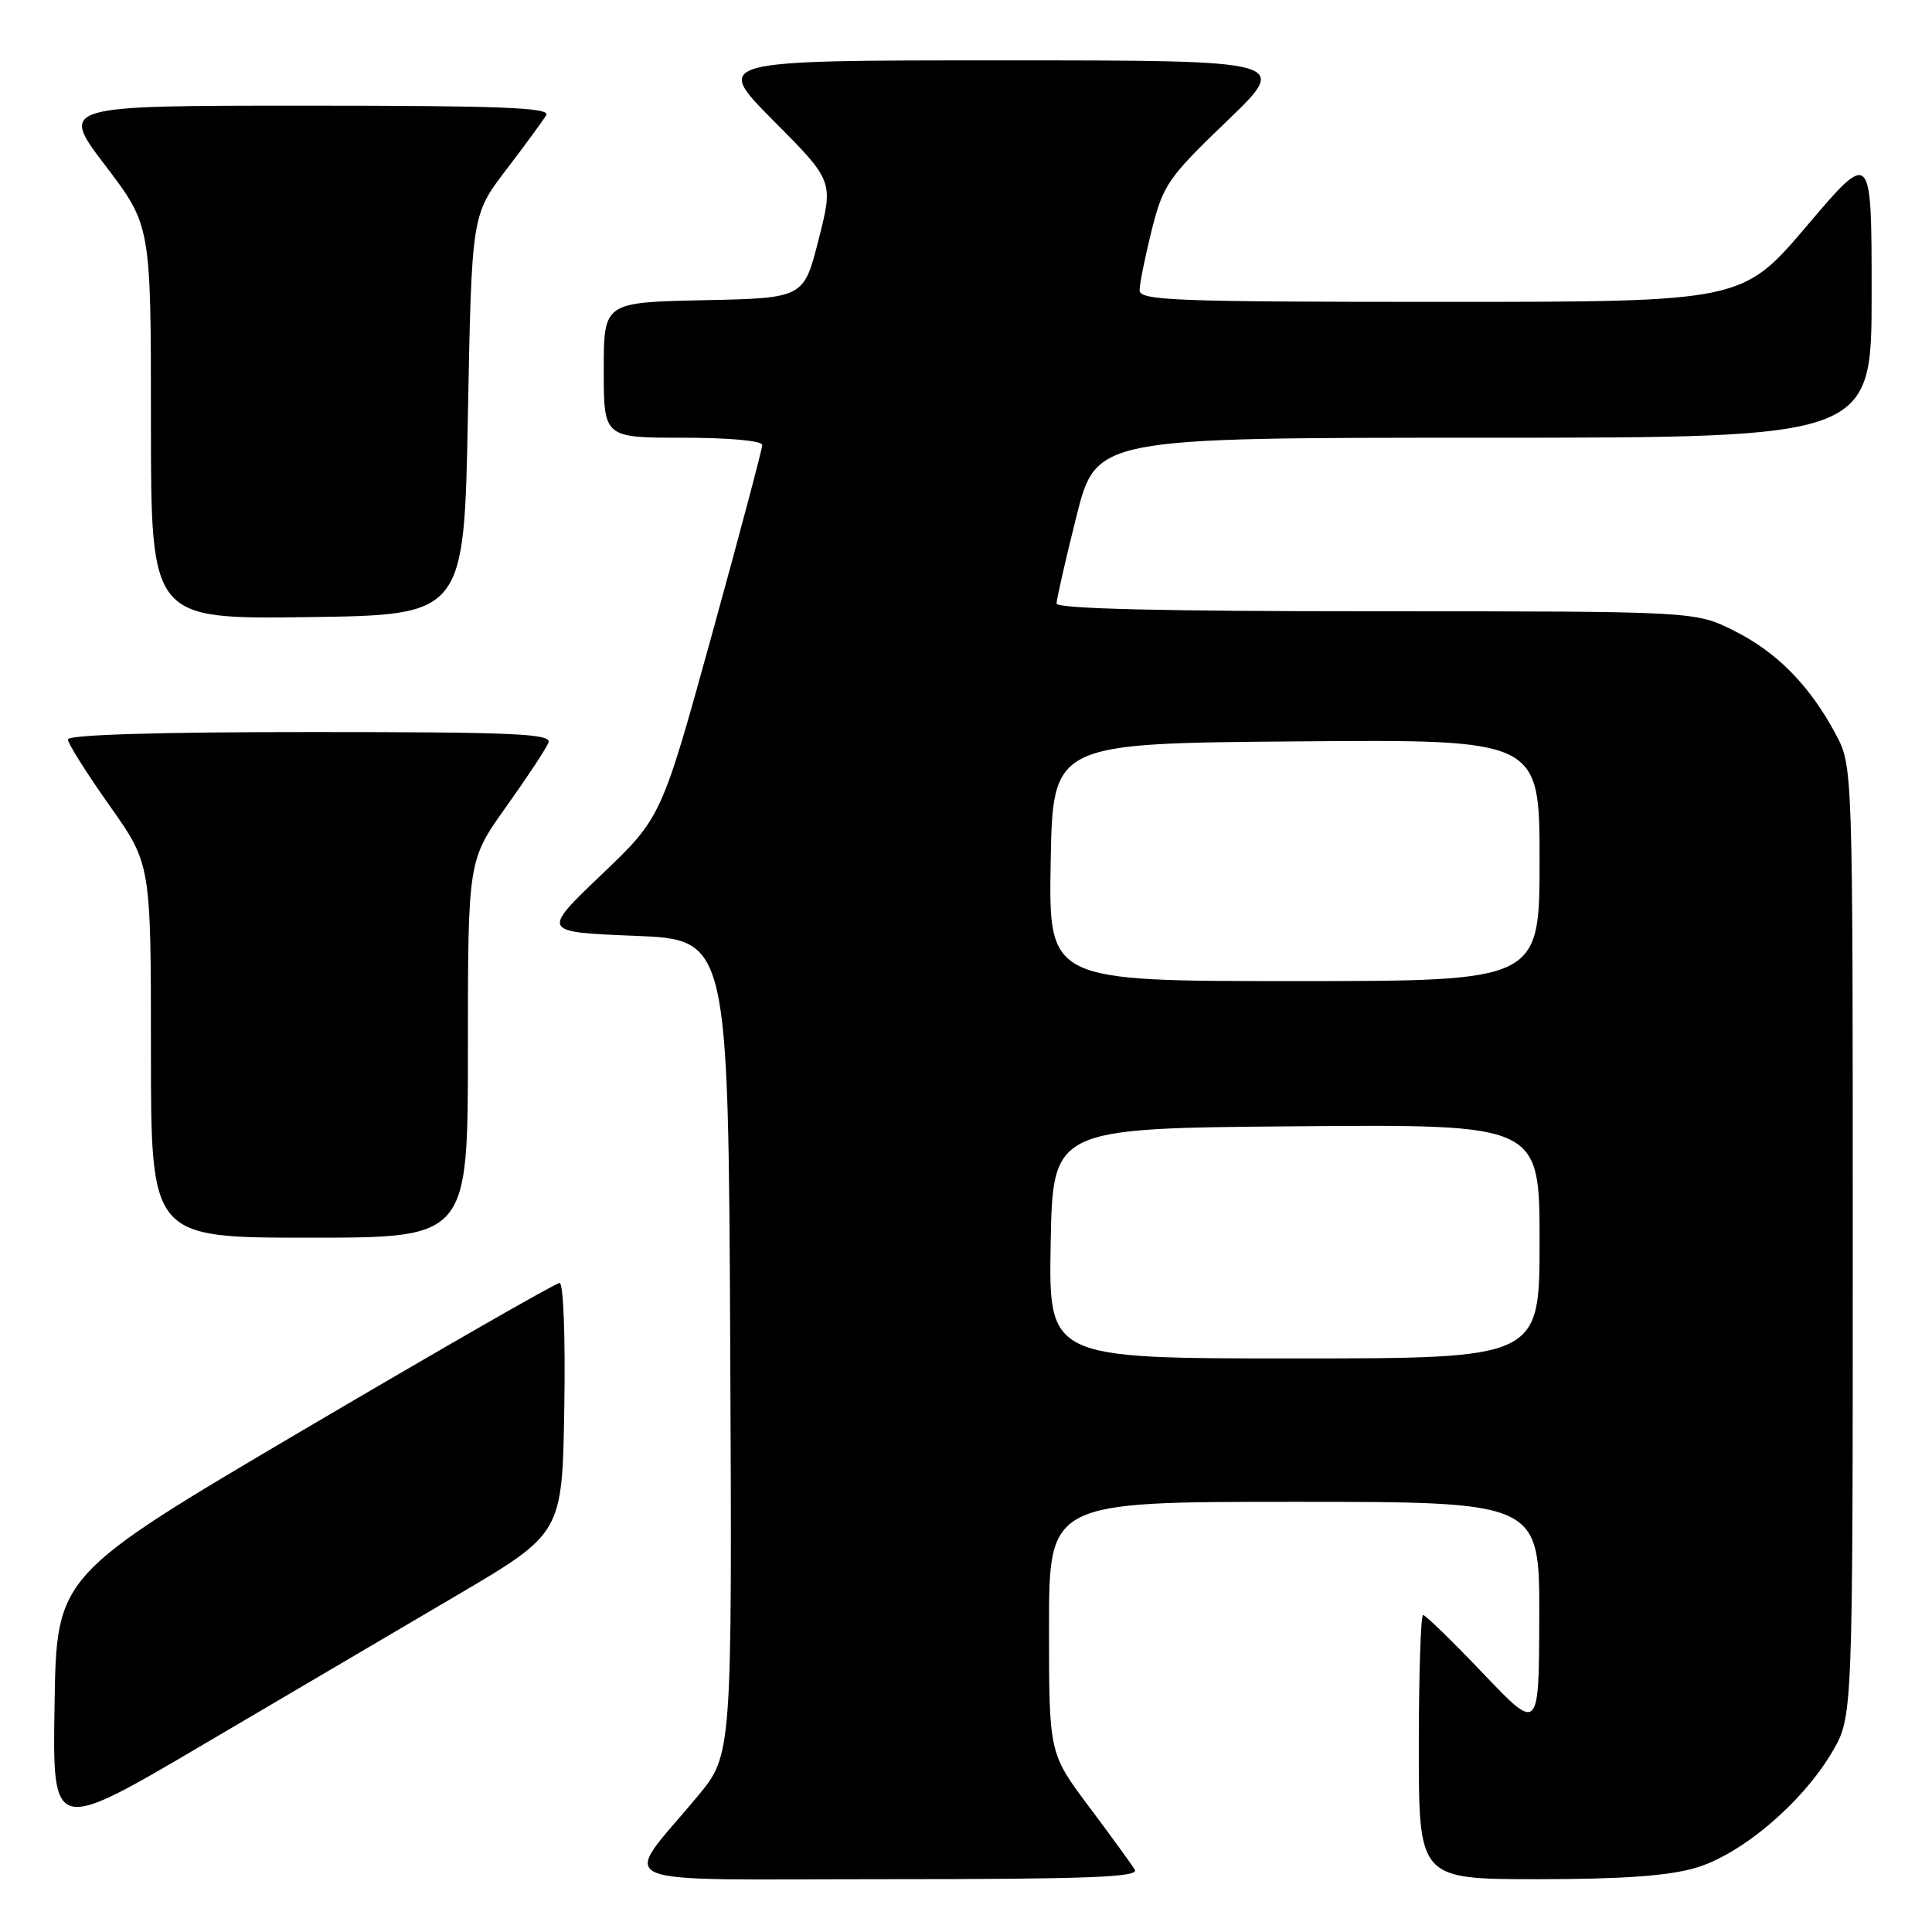 <?xml version="1.0" encoding="UTF-8" standalone="no"?>
<!DOCTYPE svg PUBLIC "-//W3C//DTD SVG 1.1//EN" "http://www.w3.org/Graphics/SVG/1.1/DTD/svg11.dtd" >
<svg xmlns="http://www.w3.org/2000/svg" xmlns:xlink="http://www.w3.org/1999/xlink" version="1.1" viewBox="0 0 256 256">
 <g >
 <path fill="currentColor"
d=" M 150.37 247.75 C 149.96 247.06 147.23 243.31 144.31 239.41 C 139.00 232.32 139.00 232.32 139.00 215.66 C 139.00 199.00 139.00 199.00 171.50 199.00 C 204.00 199.00 204.00 199.00 203.96 214.25 C 203.92 229.50 203.92 229.50 196.53 221.75 C 192.47 217.49 188.89 214.00 188.57 214.00 C 188.26 214.00 188.00 221.88 188.00 231.50 C 188.00 249.00 188.00 249.00 203.82 249.00 C 215.01 249.00 221.12 248.56 224.72 247.49 C 230.80 245.68 238.82 238.87 242.78 232.13 C 245.50 227.50 245.50 227.50 245.50 164.50 C 245.50 101.50 245.50 101.50 243.24 97.28 C 239.80 90.83 235.44 86.40 229.76 83.57 C 224.61 81.00 224.61 81.00 182.30 81.00 C 153.93 81.00 140.00 80.66 140.00 79.97 C 140.00 79.40 141.18 74.23 142.62 68.47 C 145.25 58.00 145.25 58.00 196.62 58.00 C 248.00 58.00 248.00 58.00 248.00 38.91 C 248.00 19.82 248.00 19.82 239.43 29.91 C 230.86 40.00 230.86 40.00 190.93 40.00 C 155.59 40.00 151.00 39.82 151.00 38.46 C 151.00 37.61 151.73 34.02 152.61 30.48 C 154.12 24.48 154.78 23.53 162.59 16.03 C 170.95 8.00 170.95 8.00 132.75 8.00 C 94.55 8.00 94.55 8.00 102.49 15.99 C 110.44 23.99 110.44 23.99 108.47 31.74 C 106.50 39.50 106.50 39.50 93.25 39.78 C 80.00 40.06 80.00 40.06 80.00 49.03 C 80.00 58.00 80.00 58.00 90.50 58.00 C 96.62 58.00 101.00 58.40 101.00 58.97 C 101.00 59.50 97.99 70.83 94.32 84.13 C 87.64 108.32 87.64 108.32 79.69 115.91 C 71.74 123.50 71.74 123.50 84.12 124.00 C 96.50 124.50 96.50 124.50 96.76 178.50 C 97.01 232.50 97.01 232.50 92.45 238.00 C 82.25 250.28 79.35 249.00 117.49 249.00 C 144.13 249.00 150.96 248.74 150.37 247.75 Z  M 60.50 211.41 C 74.50 203.17 74.50 203.17 74.77 186.59 C 74.93 177.21 74.66 170.00 74.15 170.00 C 73.65 170.00 58.45 178.72 40.37 189.37 C 7.50 208.74 7.50 208.74 7.23 225.83 C 6.95 242.92 6.95 242.92 26.73 231.28 C 37.60 224.88 52.80 215.94 60.50 211.41 Z  M 62.00 139.00 C 62.00 114.01 62.00 114.01 67.07 106.90 C 69.86 102.99 72.38 99.17 72.68 98.40 C 73.13 97.22 68.18 97.00 41.11 97.00 C 20.80 97.00 9.00 97.36 9.00 97.98 C 9.00 98.52 11.48 102.45 14.50 106.72 C 20.00 114.49 20.00 114.49 20.00 139.24 C 20.00 164.00 20.00 164.00 41.00 164.00 C 62.00 164.00 62.00 164.00 62.00 139.00 Z  M 62.00 55.00 C 62.50 28.49 62.50 28.49 67.07 22.50 C 69.59 19.20 71.98 15.94 72.38 15.25 C 72.96 14.26 66.32 14.00 40.51 14.00 C 7.91 14.00 7.91 14.00 13.96 21.94 C 20.00 29.88 20.00 29.88 20.00 55.96 C 20.00 82.04 20.00 82.04 40.75 81.77 C 61.50 81.50 61.50 81.50 62.00 55.00 Z  M 139.22 164.75 C 139.50 149.50 139.50 149.50 171.75 149.24 C 204.00 148.97 204.00 148.97 204.00 164.49 C 204.00 180.00 204.00 180.00 171.47 180.00 C 138.95 180.00 138.95 180.00 139.22 164.75 Z  M 139.22 114.25 C 139.50 98.50 139.50 98.50 171.75 98.24 C 204.00 97.97 204.00 97.97 204.00 113.99 C 204.00 130.00 204.00 130.00 171.47 130.00 C 138.95 130.00 138.95 130.00 139.22 114.25 Z "/>
</g>
</svg>